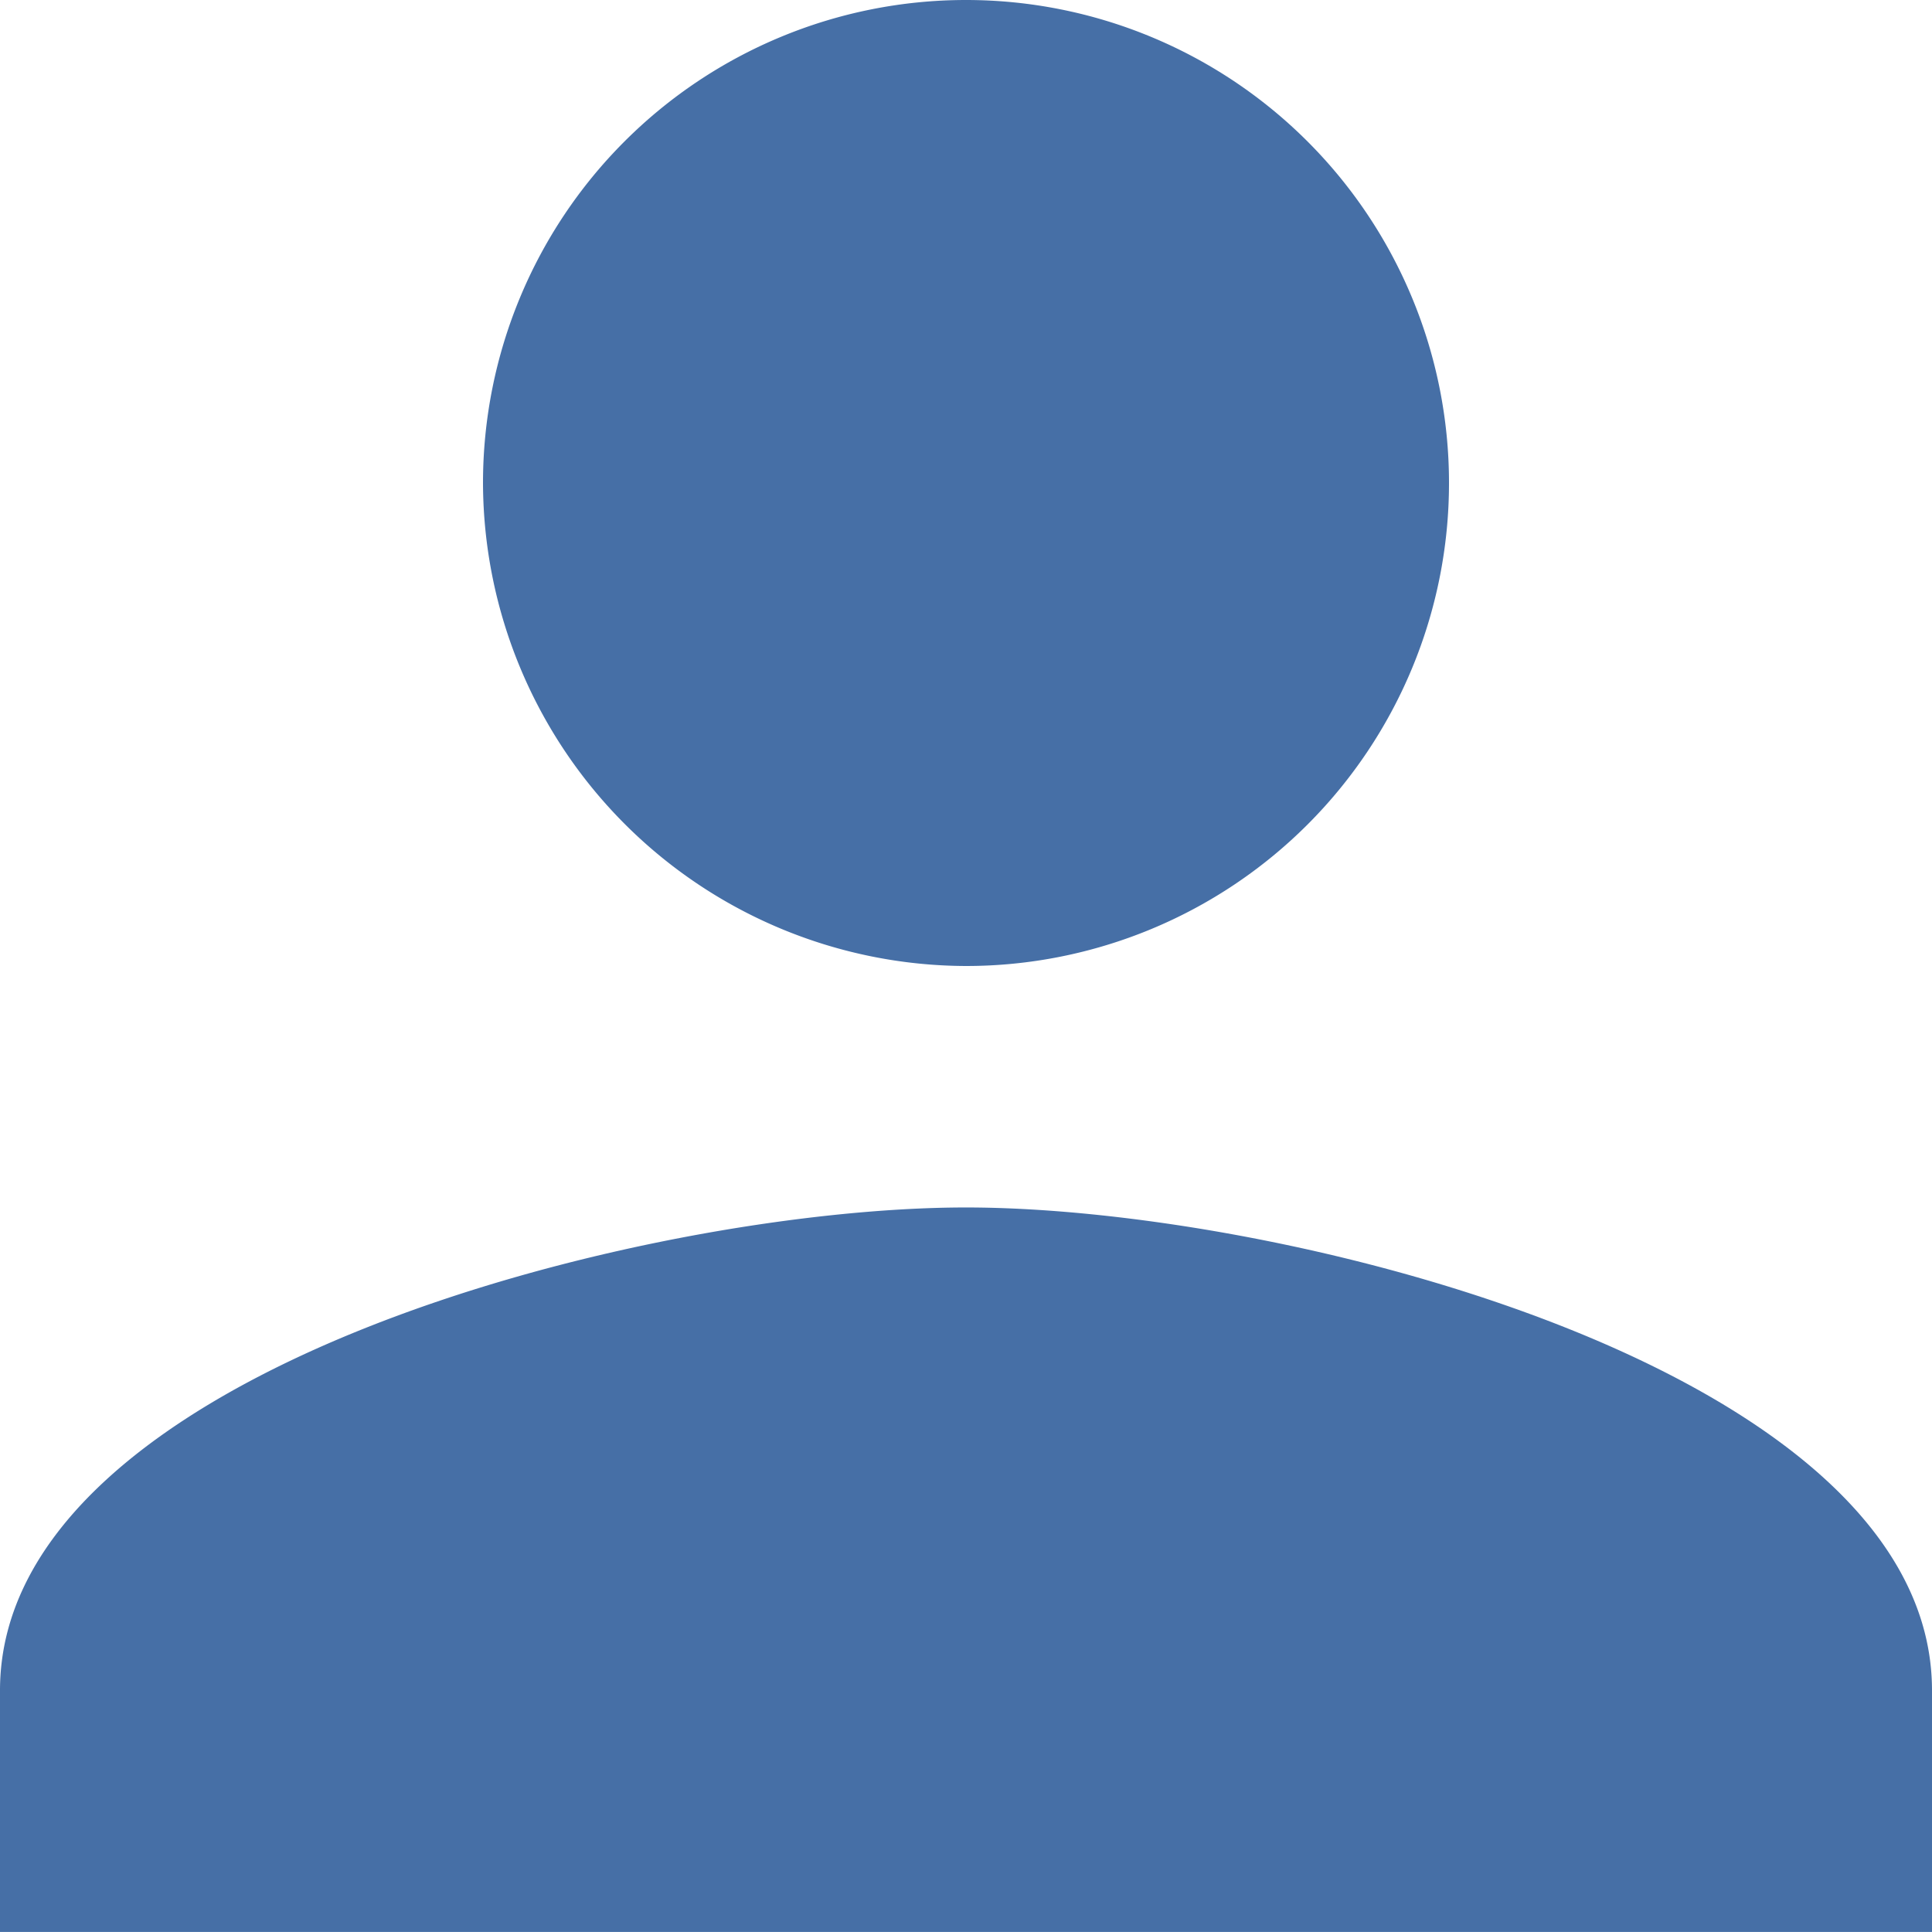 <svg xmlns="http://www.w3.org/2000/svg" width="30.268" height="30.268" viewBox="0 0 30.268 30.268">
  <path id="Icon_ionic-md-person" data-name="Icon ionic-md-person" d="M19.634,19.634a7.567,7.567,0,1,0-7.567-7.567A7.589,7.589,0,0,0,19.634,19.634Zm0,3.783c-5.013,0-15.134,2.554-15.134,7.567v3.783H34.768V30.984C34.768,25.971,24.647,23.417,19.634,23.417Z" transform="translate(-4.5 -4.5)" fill="#466fa6"/>
</svg>
